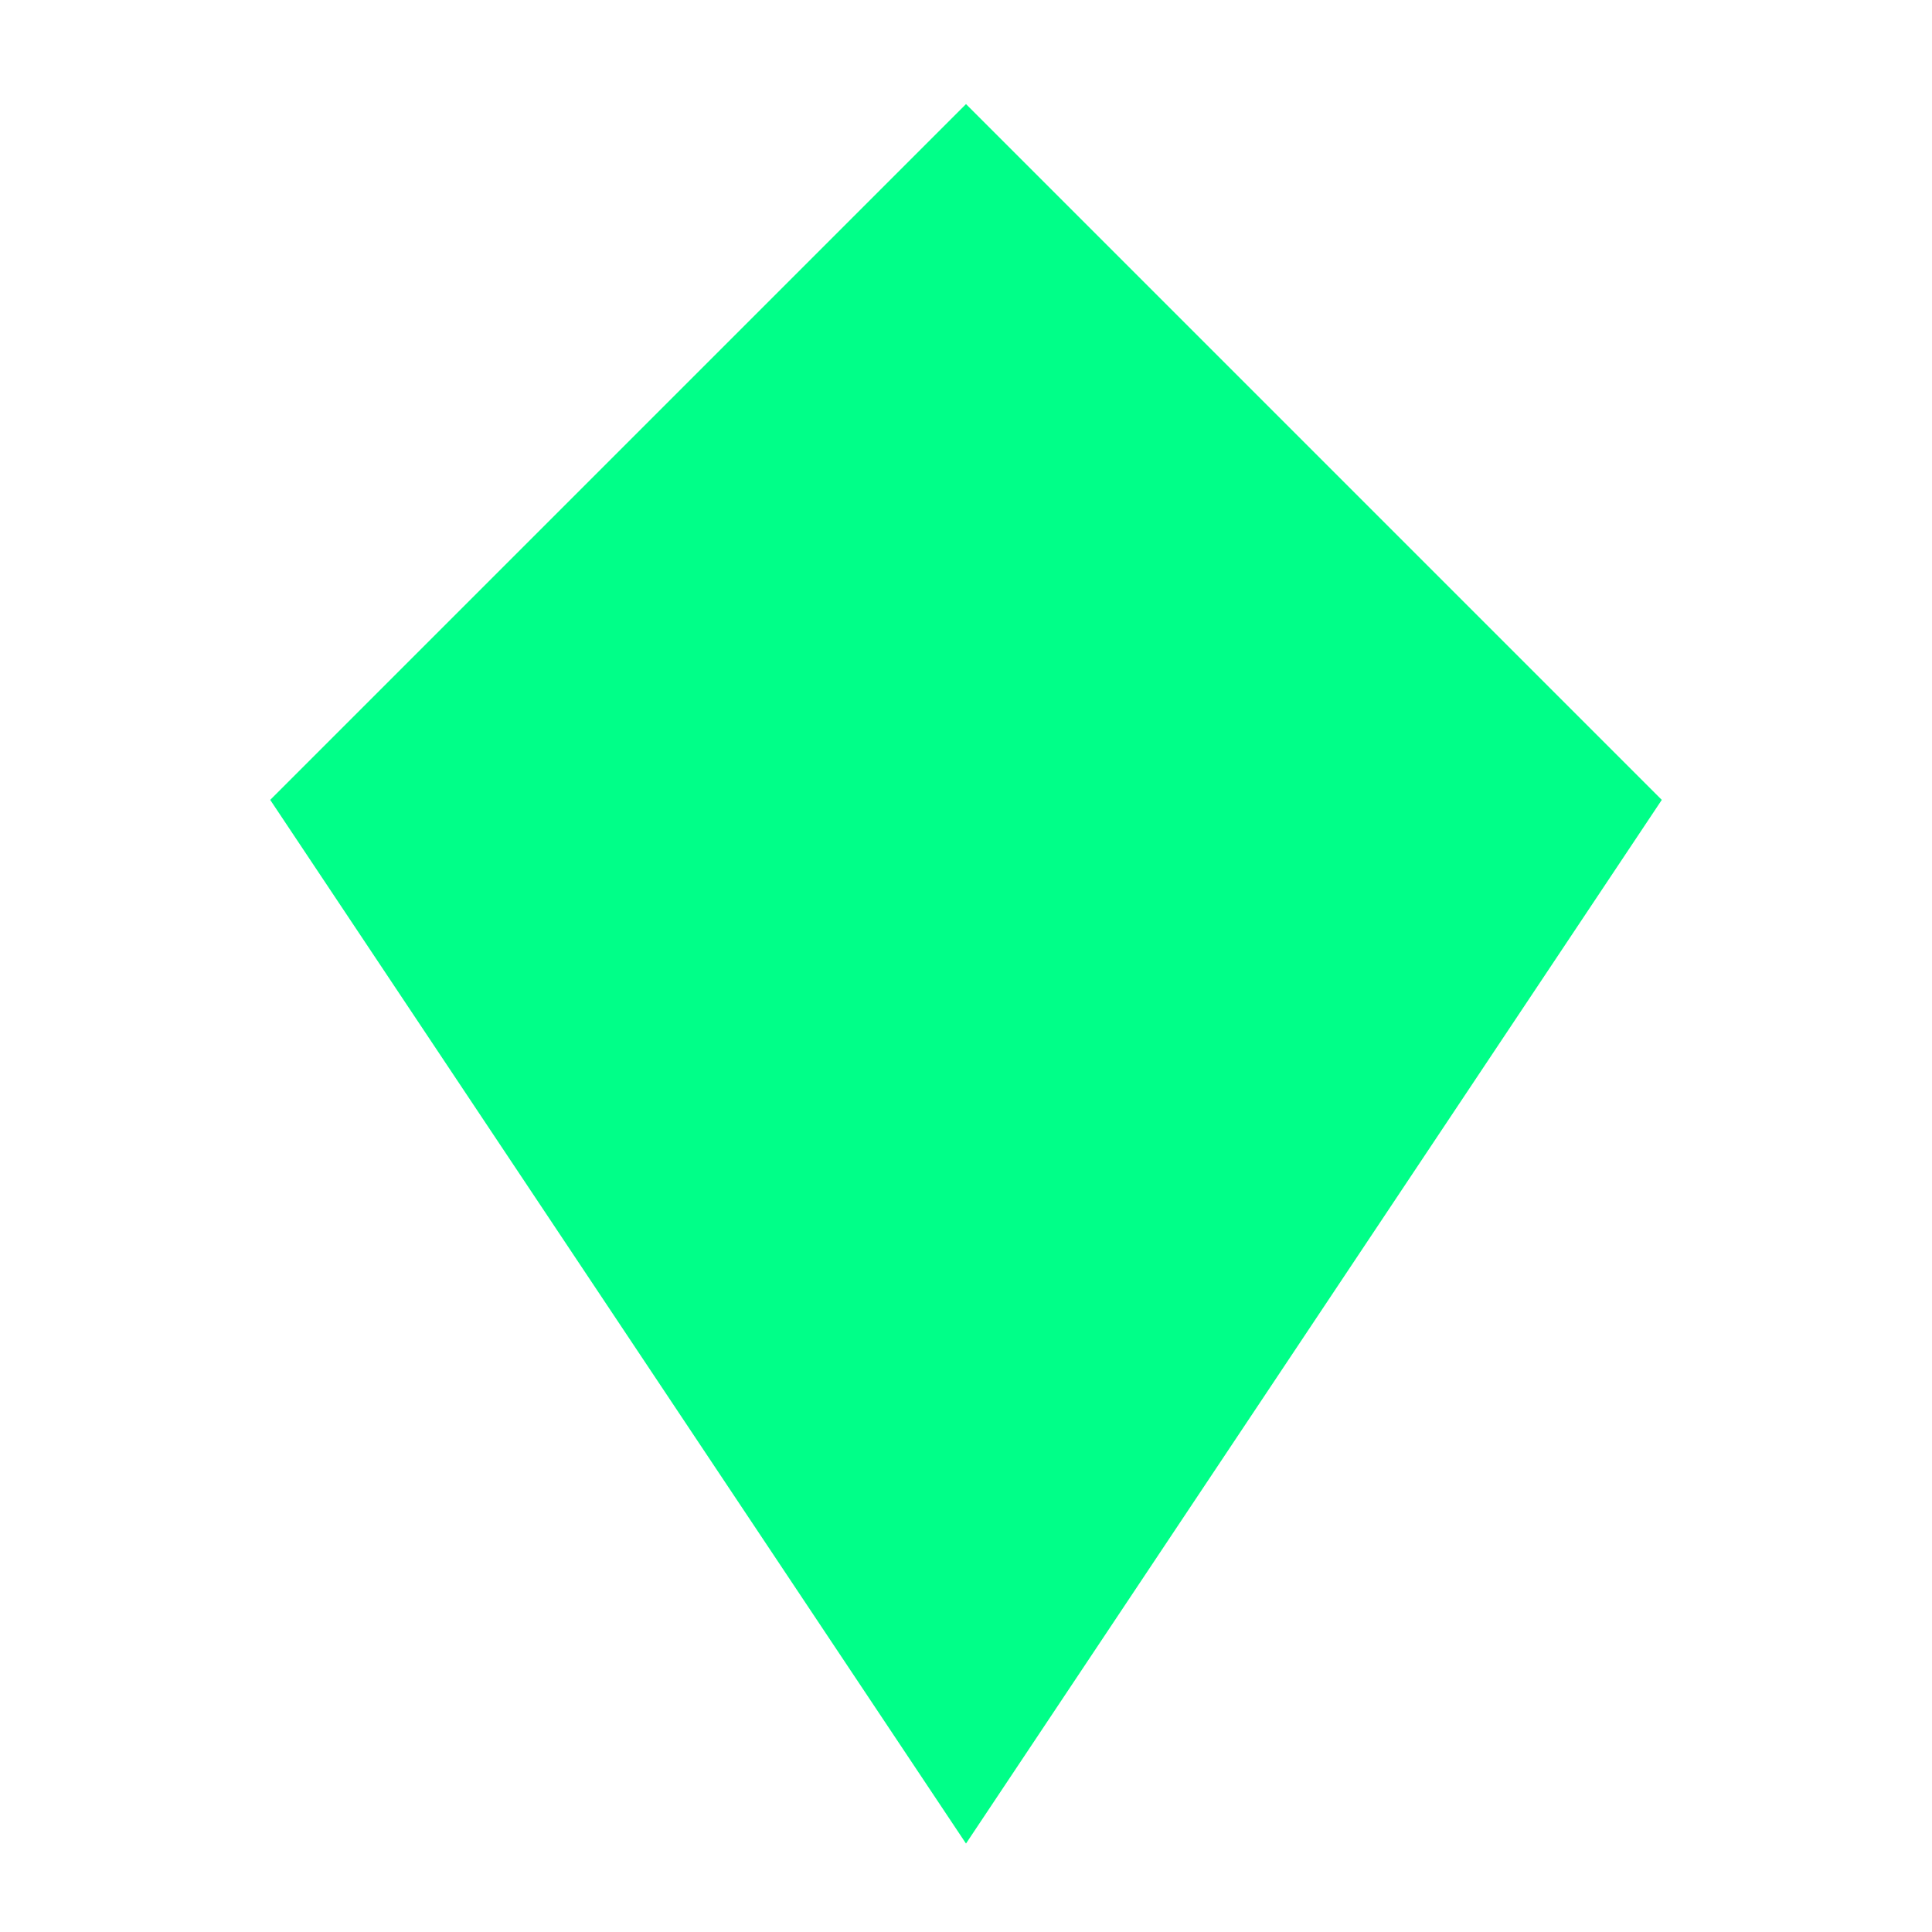 <svg width="48" height="48" viewBox="0 0 48 48" xmlns="http://www.w3.org/2000/svg">
  <defs>
    <filter id="glowActive">
      <feGaussianBlur stdDeviation="3" result="coloredBlur"/>
      <feMerge> 
        <feMergeNode in="coloredBlur"/>
        <feMergeNode in="SourceGraphic"/>
      </feMerge>
    </filter>
  </defs>
  <path d="M24 4 L40 20 L24 44 L8 20 Z" 
        fill="#00FF88" 
        stroke="#00FF88" 
        stroke-width="2"
        opacity="1"/>
</svg>
